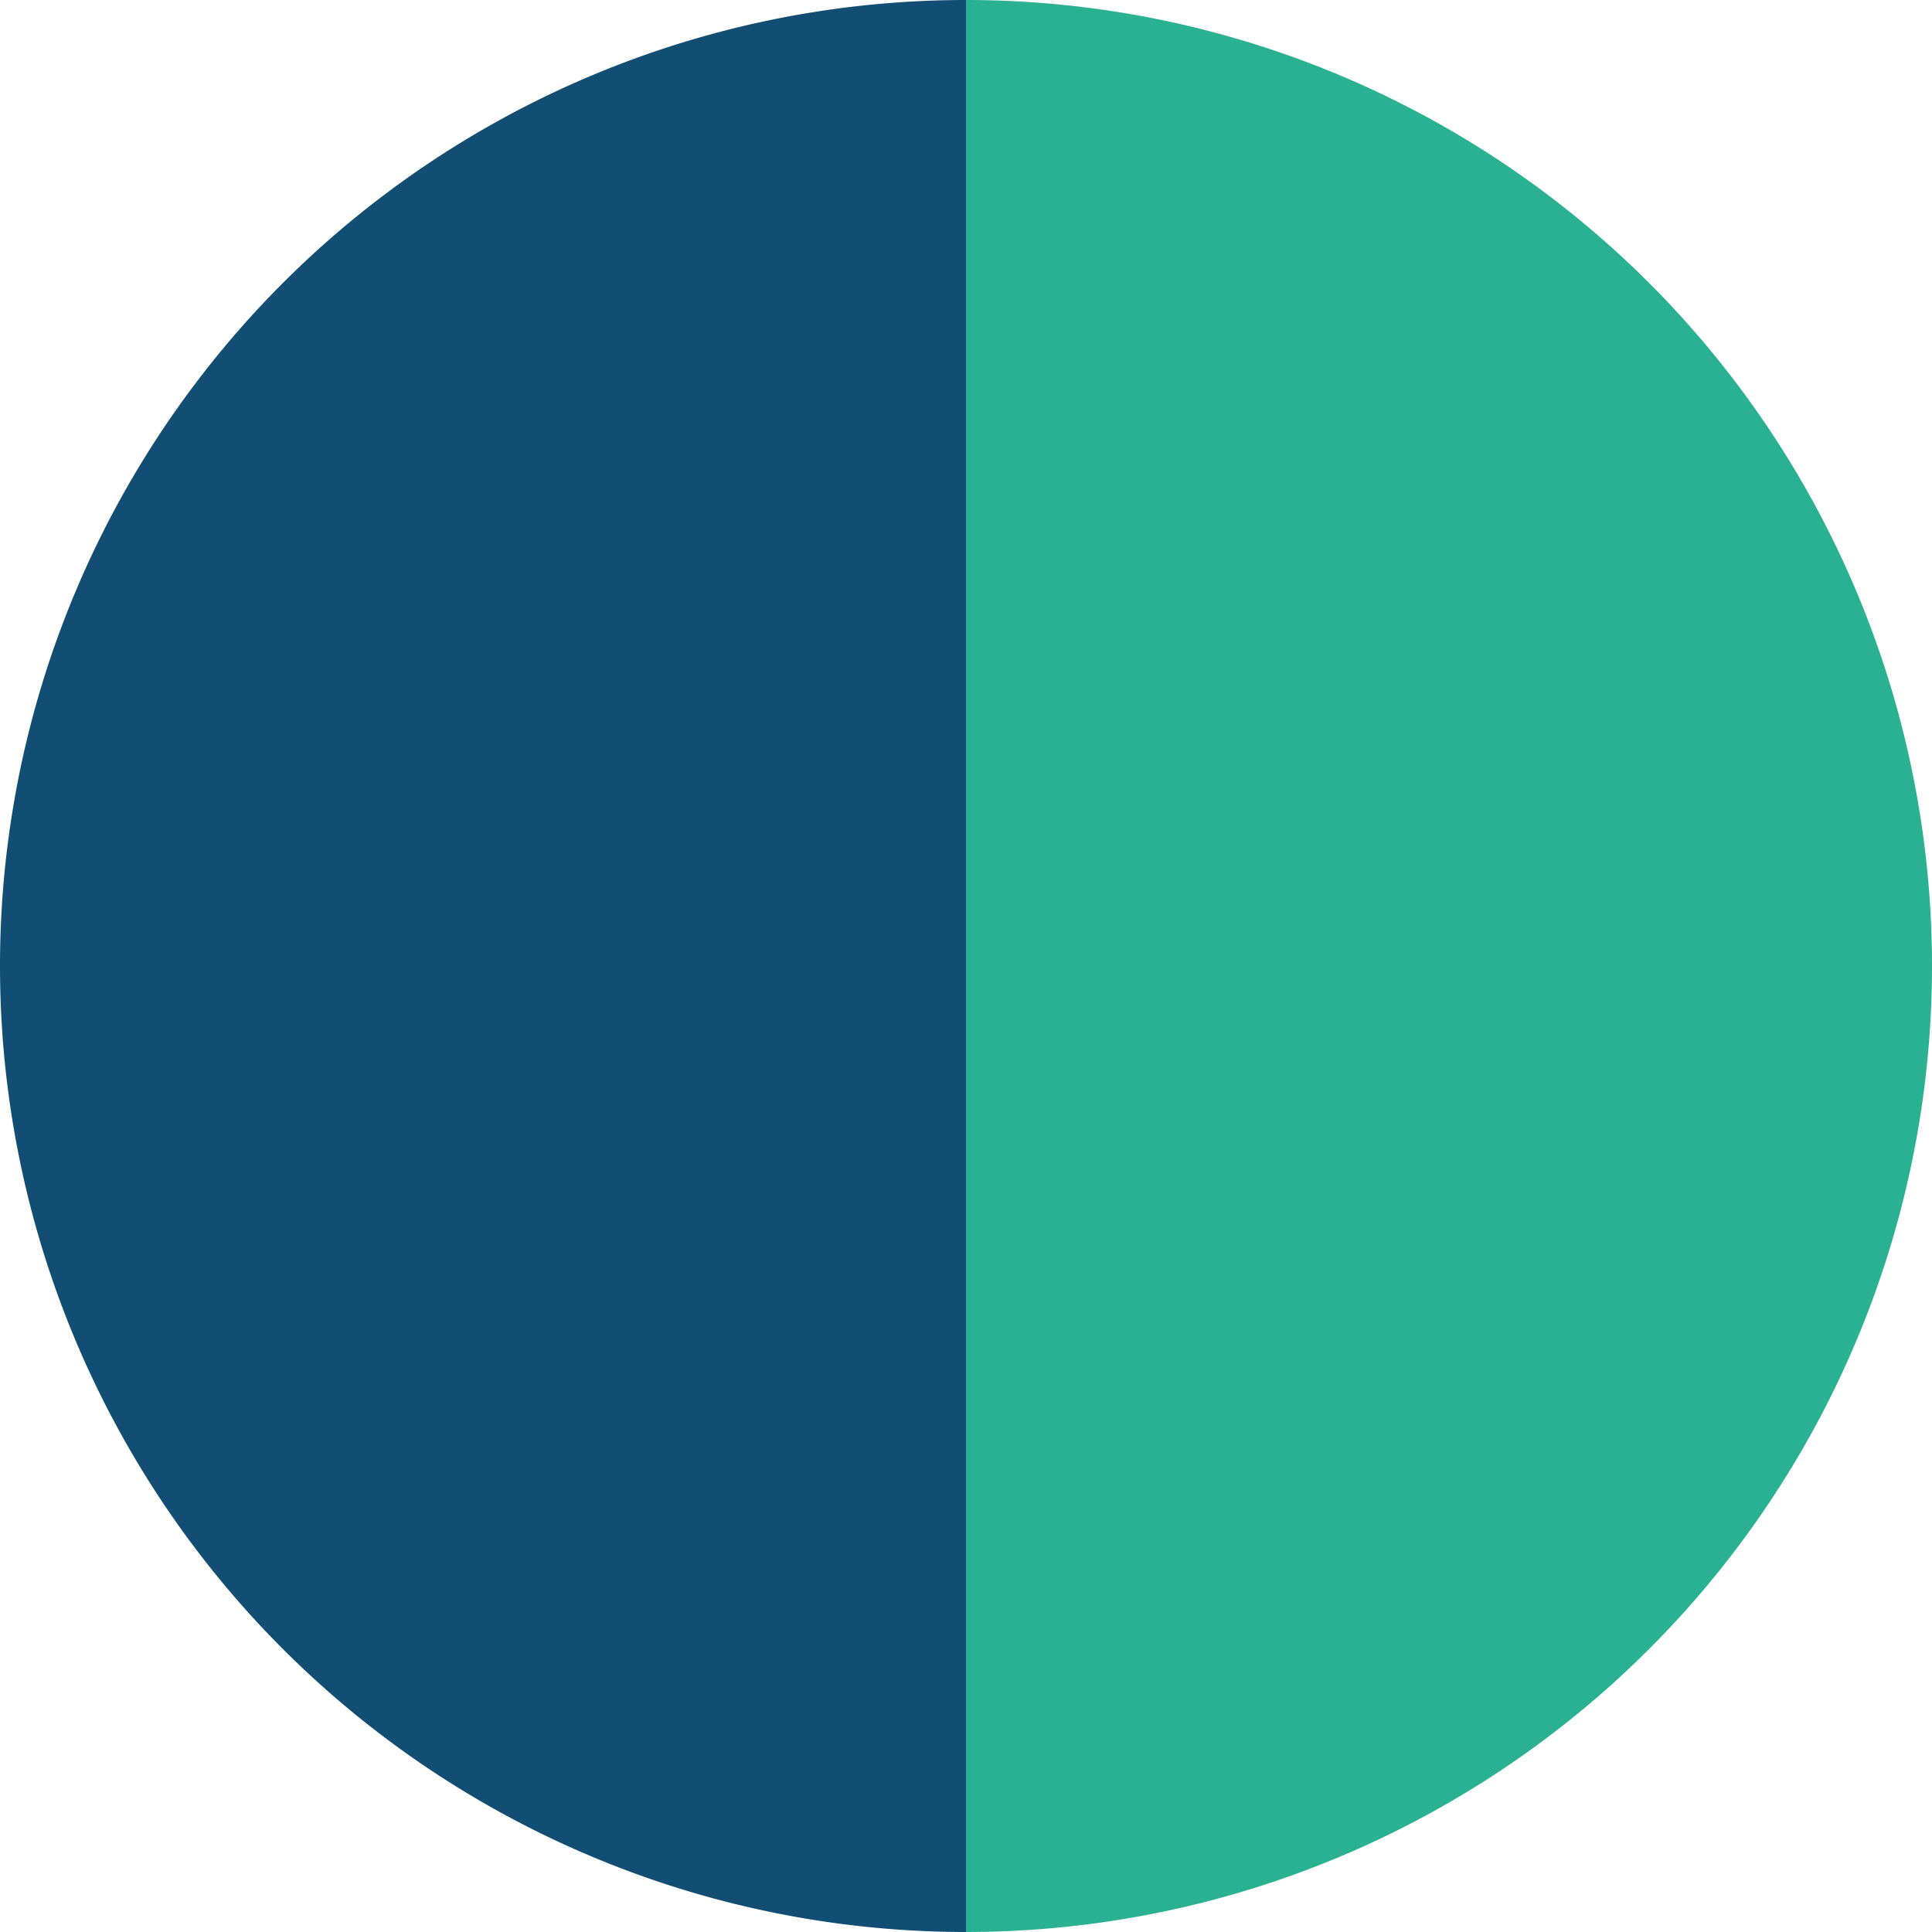 <svg xmlns="http://www.w3.org/2000/svg" width="16" height="16" viewBox="0 0 16 16"><title>stacked</title><path d="M0,8a8,8,0,0,0,8,8V0A8,8,0,0,0,0,8Z" fill="#124e74"/><path d="M8,0V16A8,8,0,0,0,8,0Z" fill="#2ab191"/></svg>
